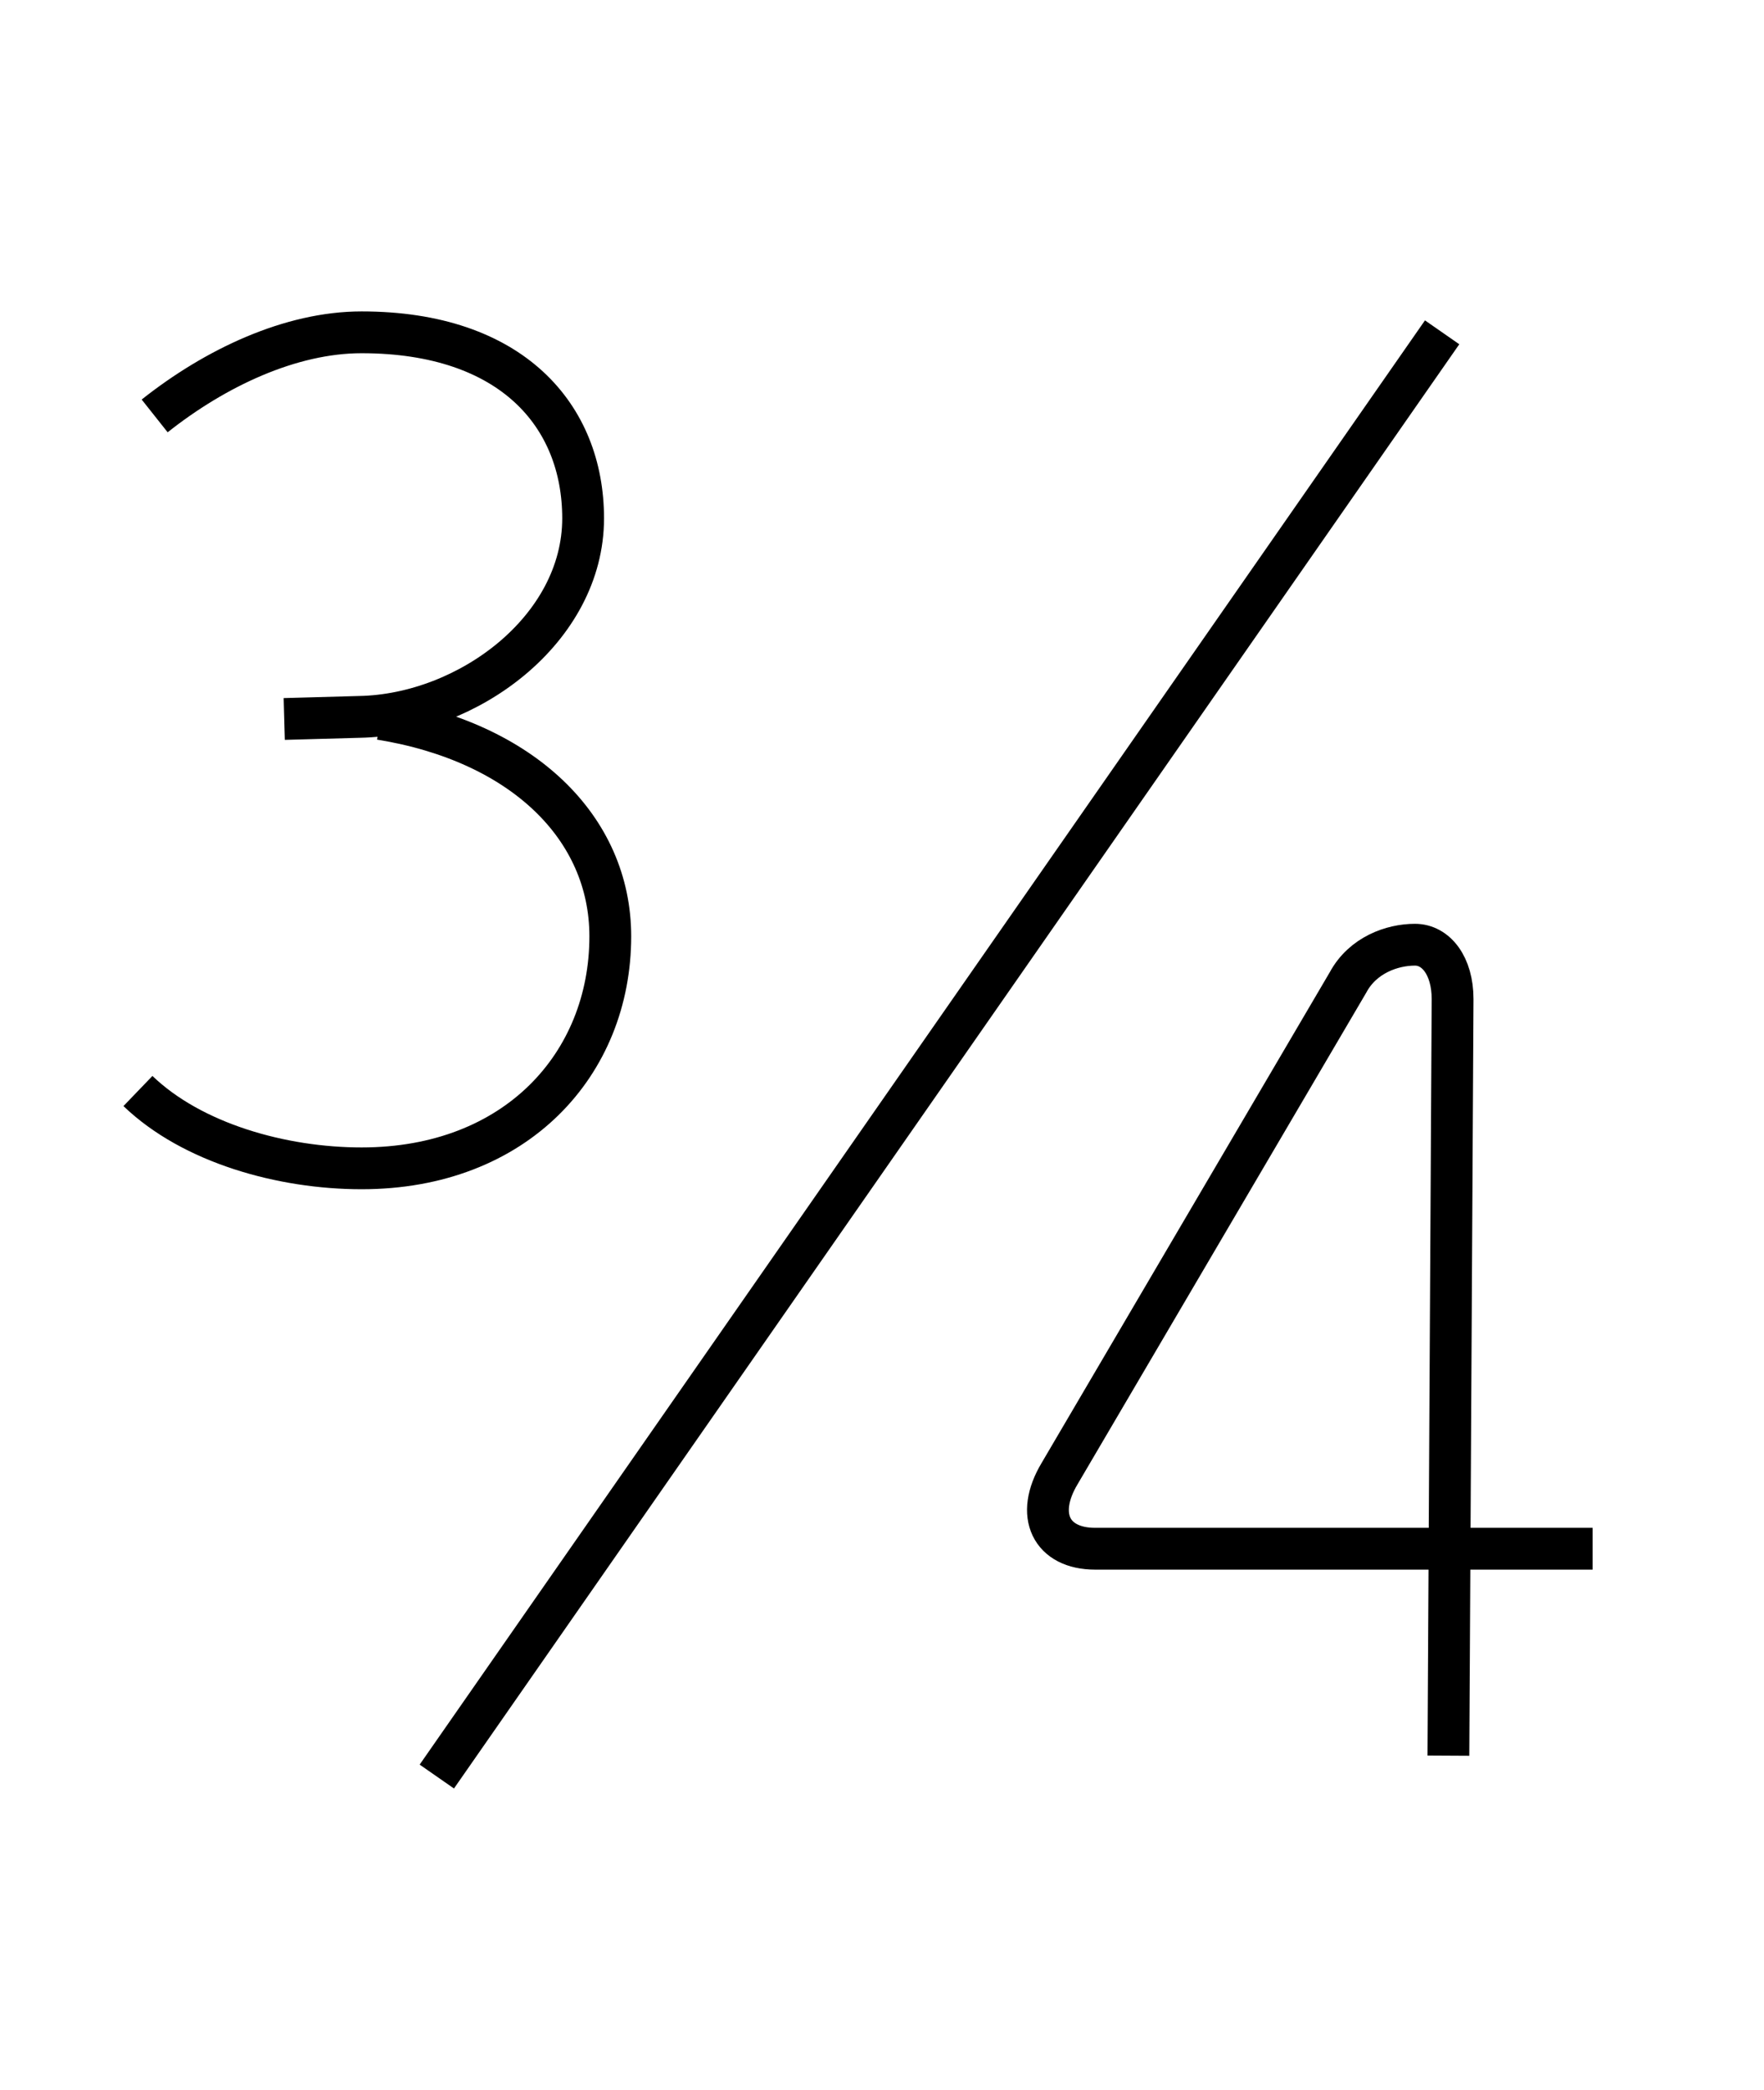<?xml version='1.0' encoding='utf8'?>
<svg viewBox="0.0 -6.0 42.2 50.0" version="1.1" xmlns="http://www.w3.org/2000/svg">
<rect x="0.0" y="-6.0" width="42.2" height="50.0" fill="#808080" stroke="none"/>
<rect x="-1000" y="-1000" width="2000" height="2000" stroke="white" fill="white"/>
<g style="fill:white;stroke:#000000;  stroke-width:1">
<path d="M 34.65 -2.0 L 34.75 -20.1 C 34.75 -20.9 34.35 -21.4 33.85 -21.4 C 33.3 -21.4 32.6 -21.15 32.25 -20.5 L 25.35 -8.75 C 24.75 -7.75 25.15 -6.95 26.2 -6.95 L 38.1 -6.95 M 34.5 -36.05 L 10.45 -1.5 M 3.7 -34.05 C 5.15 -35.2 6.95 -36.05 8.65 -36.05 C 12.25 -36.05 13.95 -34.05 13.95 -31.6 C 13.95 -28.95 11.2 -26.9 8.6 -26.85 L 6.8 -26.8 M 9.1 -26.8 C 12.5 -26.25 14.6 -24.2 14.6 -21.6 C 14.6 -18.55 12.35 -16.05 8.65 -16.05 C 6.75 -16.05 4.6 -16.65 3.3 -17.9" transform="translate(0.0 38.0)" />
</g>
</svg>